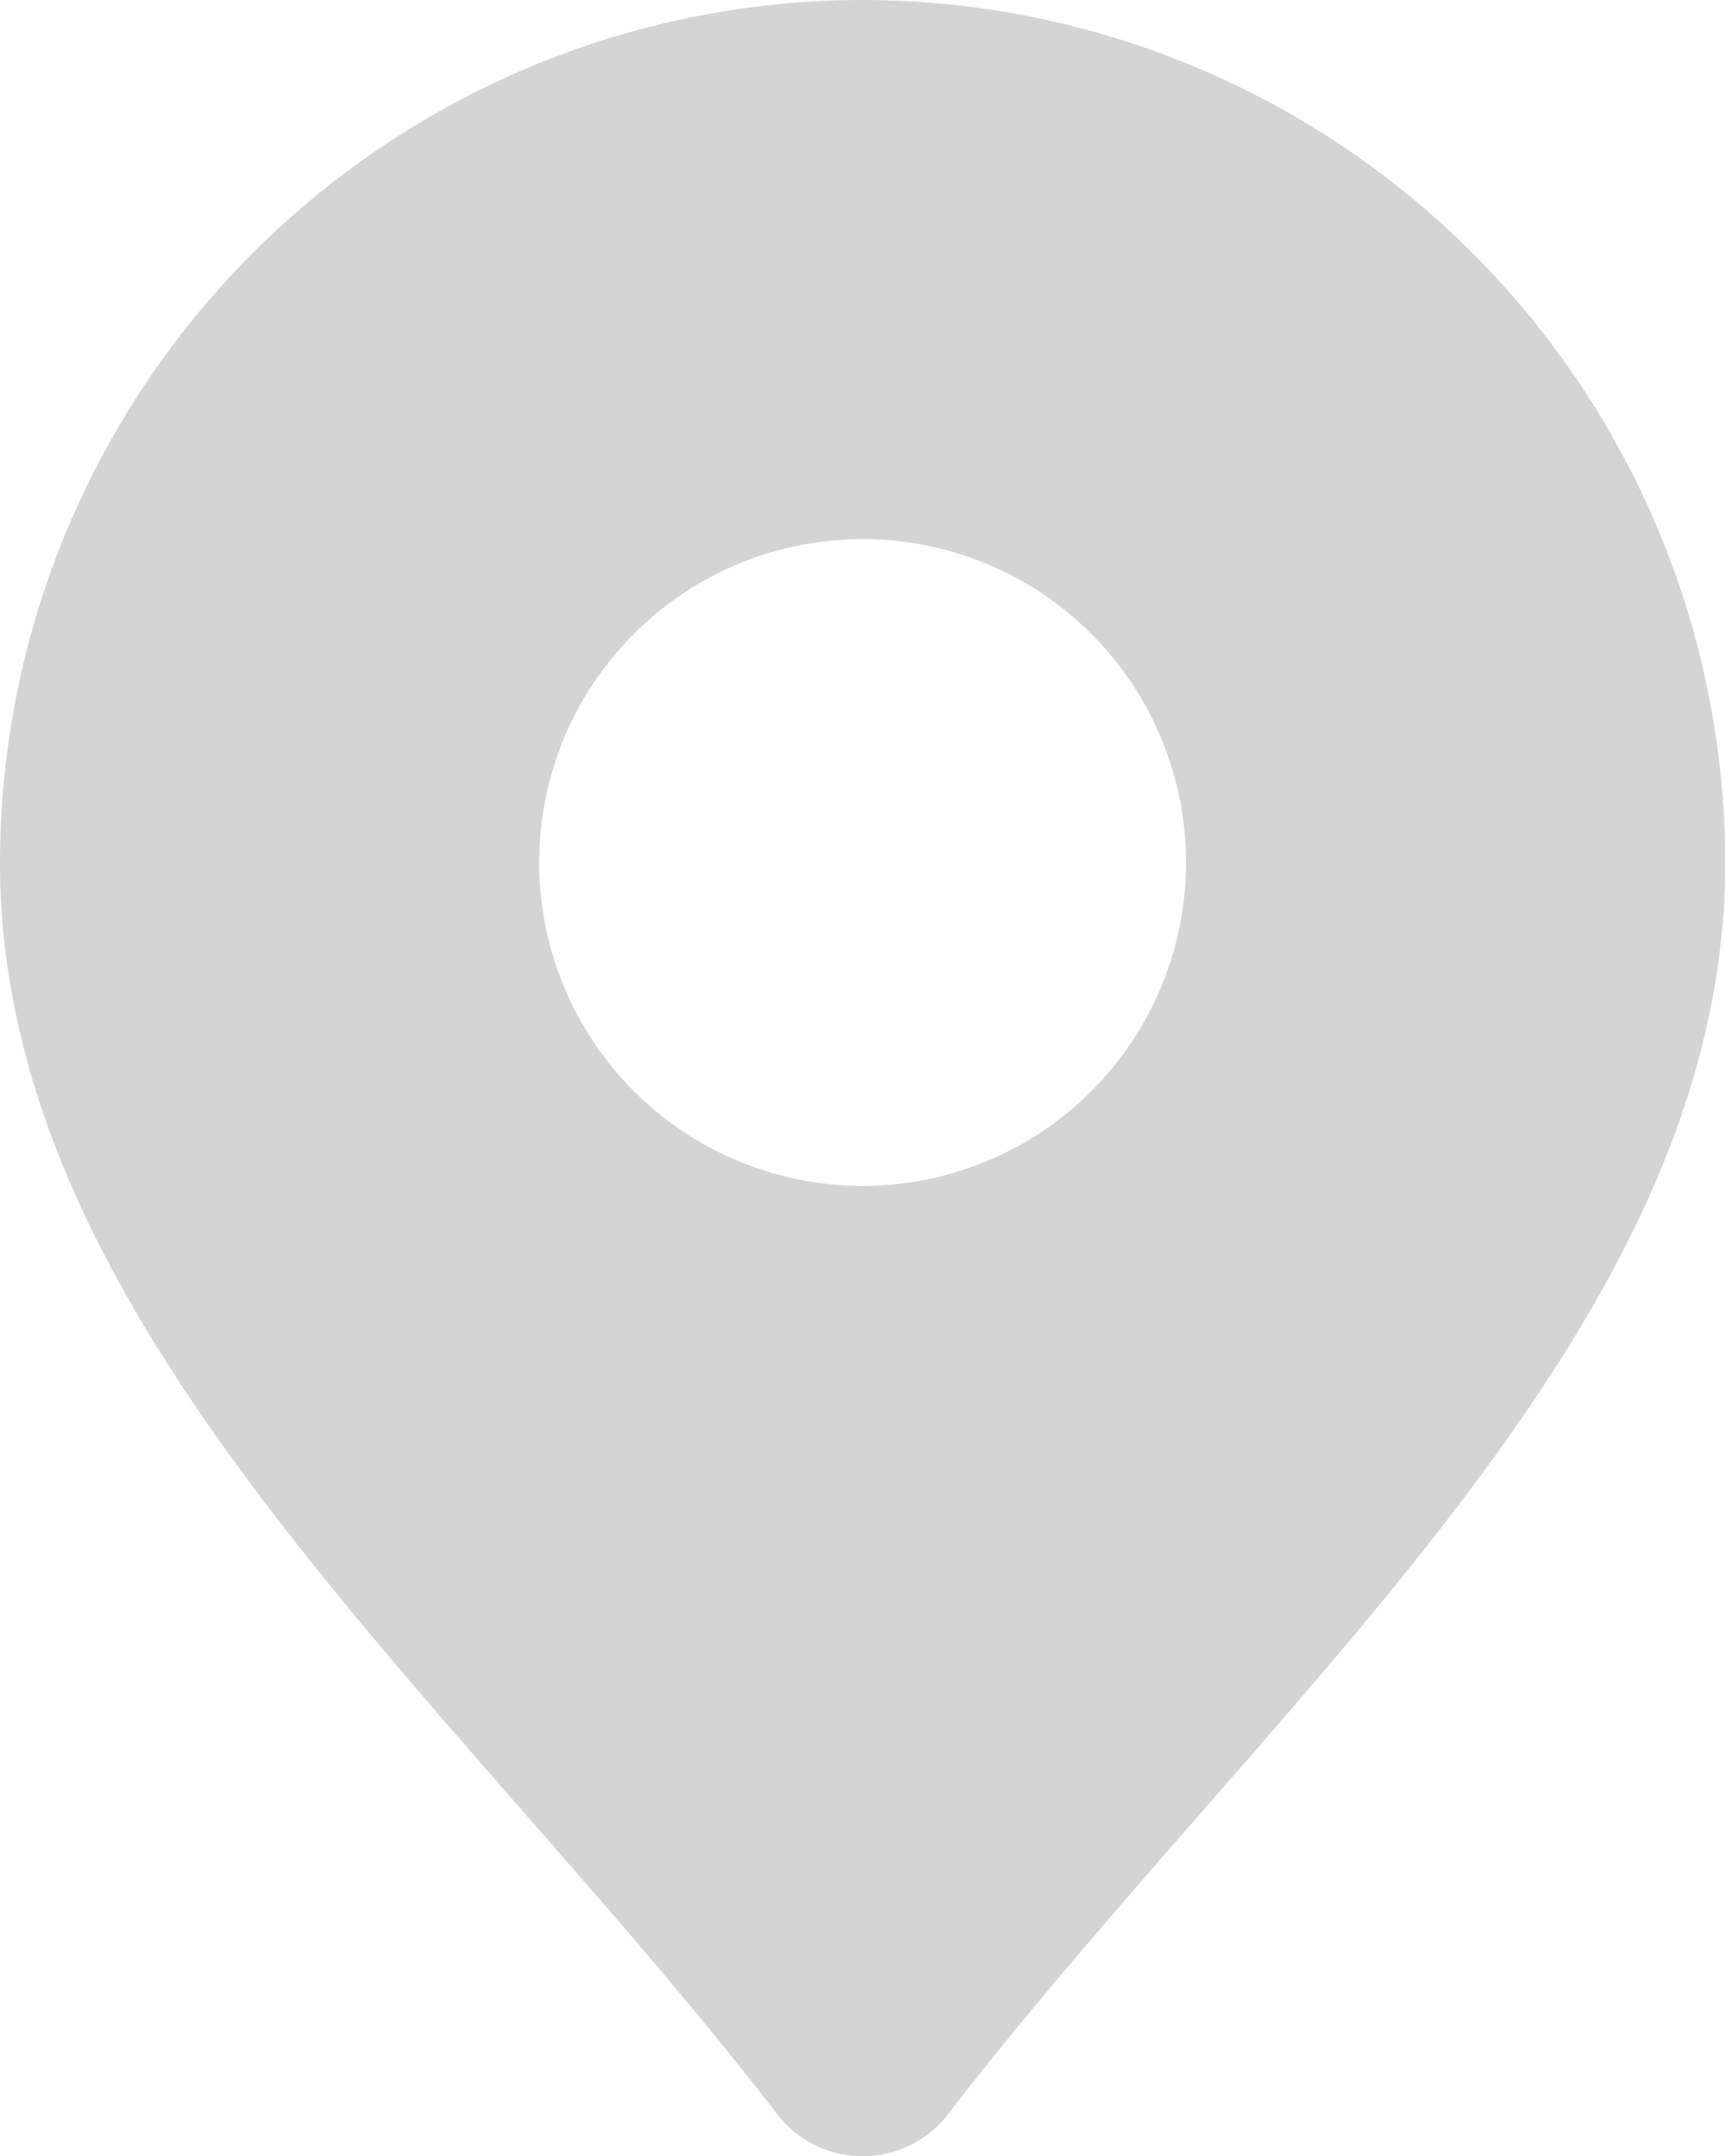 <svg xmlns="http://www.w3.org/2000/svg" width="16.144" height="20.18" viewBox="0 0 16.144 20.18"><defs><style>.a{fill:#d4d4d4;}</style></defs><path class="a" d="M12.072,2A8.081,8.081,0,0,0,4,10.072c0,3.284,2.384,6.012,4.91,8.9.8.914,1.627,1.86,2.363,2.816a1.009,1.009,0,0,0,1.6,0c.737-.957,1.564-1.9,2.363-2.816,2.526-2.887,4.91-5.614,4.91-8.9A8.081,8.081,0,0,0,12.072,2Zm0,11.1A3.027,3.027,0,1,1,15.1,10.072,3.027,3.027,0,0,1,12.072,13.1Z" transform="translate(-4 -2)"/></svg>